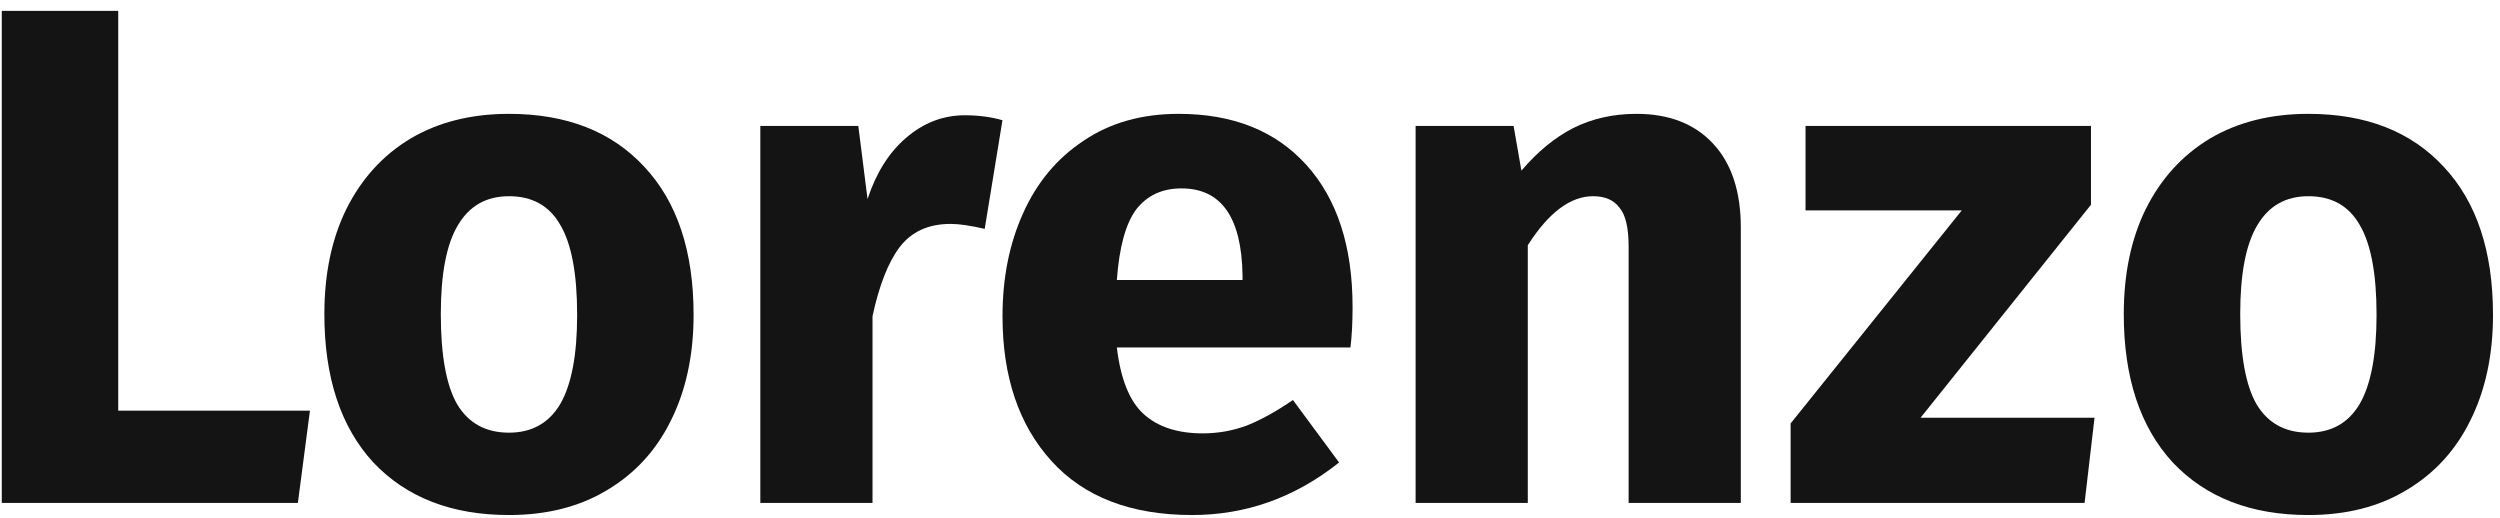 <svg width="169" height="35" viewBox="0 0 169 35" fill="none" xmlns="http://www.w3.org/2000/svg">
<path d="M7.992 0.736V27.76H20.952L20.136 34H0.12V0.736H7.992Z" fill="#141414"/>
<path d="M34.407 7.696C38.311 7.696 41.367 8.896 43.575 11.296C45.783 13.664 46.887 16.992 46.887 21.28C46.887 24 46.375 26.384 45.351 28.432C44.359 30.448 42.919 32.016 41.031 33.136C39.175 34.256 36.967 34.816 34.407 34.816C30.535 34.816 27.479 33.632 25.239 31.264C23.031 28.864 21.927 25.52 21.927 21.232C21.927 18.512 22.423 16.144 23.415 14.128C24.439 12.08 25.879 10.496 27.735 9.376C29.623 8.256 31.847 7.696 34.407 7.696ZM34.407 13.264C32.871 13.264 31.719 13.92 30.951 15.232C30.183 16.512 29.799 18.512 29.799 21.232C29.799 24.016 30.167 26.048 30.903 27.328C31.671 28.608 32.839 29.248 34.407 29.248C35.943 29.248 37.095 28.608 37.863 27.328C38.631 26.016 39.015 24 39.015 21.28C39.015 18.496 38.631 16.464 37.863 15.184C37.127 13.904 35.975 13.264 34.407 13.264Z" fill="#141414"/>
<path d="M65.222 7.792C66.15 7.792 66.998 7.904 67.766 8.128L66.566 15.472C65.606 15.248 64.838 15.136 64.262 15.136C62.758 15.136 61.606 15.664 60.806 16.72C60.038 17.744 59.43 19.296 58.982 21.376V34H51.398V8.512H58.022L58.646 13.456C59.222 11.696 60.086 10.32 61.238 9.328C62.422 8.304 63.75 7.792 65.222 7.792Z" fill="#141414"/>
<path d="M91.434 20.752C91.434 21.808 91.386 22.72 91.29 23.488H75.499C75.754 25.632 76.362 27.136 77.323 28C78.282 28.864 79.611 29.296 81.306 29.296C82.331 29.296 83.323 29.12 84.282 28.768C85.243 28.384 86.282 27.808 87.403 27.04L90.522 31.264C87.546 33.632 84.234 34.816 80.587 34.816C76.459 34.816 73.29 33.6 71.082 31.168C68.874 28.736 67.77 25.472 67.77 21.376C67.77 18.784 68.234 16.464 69.162 14.416C70.091 12.336 71.451 10.704 73.243 9.52C75.034 8.304 77.178 7.696 79.674 7.696C83.355 7.696 86.234 8.848 88.314 11.152C90.394 13.456 91.434 16.656 91.434 20.752ZM83.995 18.592C83.93 14.688 82.555 12.736 79.867 12.736C78.555 12.736 77.531 13.216 76.794 14.176C76.091 15.136 75.659 16.72 75.499 18.928H83.995V18.592Z" fill="#141414"/>
<path d="M110.623 7.696C112.831 7.696 114.559 8.368 115.807 9.712C117.055 11.056 117.679 12.944 117.679 15.376V34H110.095V16.672C110.095 15.392 109.887 14.512 109.471 14.032C109.087 13.52 108.495 13.264 107.695 13.264C106.159 13.264 104.687 14.368 103.279 16.576V34H95.695V8.512H102.319L102.847 11.536C103.935 10.256 105.103 9.296 106.351 8.656C107.631 8.016 109.055 7.696 110.623 7.696Z" fill="#141414"/>
<path d="M141.35 8.512V13.84L129.83 28.24H141.59L140.918 34H121.046V28.624L132.614 14.224H122.054V8.512H141.35Z" fill="#141414"/>
<path d="M156.047 7.696C159.951 7.696 163.007 8.896 165.215 11.296C167.423 13.664 168.527 16.992 168.527 21.28C168.527 24 168.015 26.384 166.991 28.432C165.999 30.448 164.559 32.016 162.671 33.136C160.815 34.256 158.607 34.816 156.047 34.816C152.175 34.816 149.119 33.632 146.879 31.264C144.671 28.864 143.567 25.52 143.567 21.232C143.567 18.512 144.063 16.144 145.055 14.128C146.079 12.08 147.519 10.496 149.375 9.376C151.263 8.256 153.487 7.696 156.047 7.696ZM156.047 13.264C154.511 13.264 153.359 13.92 152.591 15.232C151.823 16.512 151.439 18.512 151.439 21.232C151.439 24.016 151.807 26.048 152.543 27.328C153.311 28.608 154.479 29.248 156.047 29.248C157.583 29.248 158.735 28.608 159.503 27.328C160.271 26.016 160.655 24 160.655 21.28C160.655 18.496 160.271 16.464 159.503 15.184C158.767 13.904 157.615 13.264 156.047 13.264Z" fill="#141414"/>
</svg>
